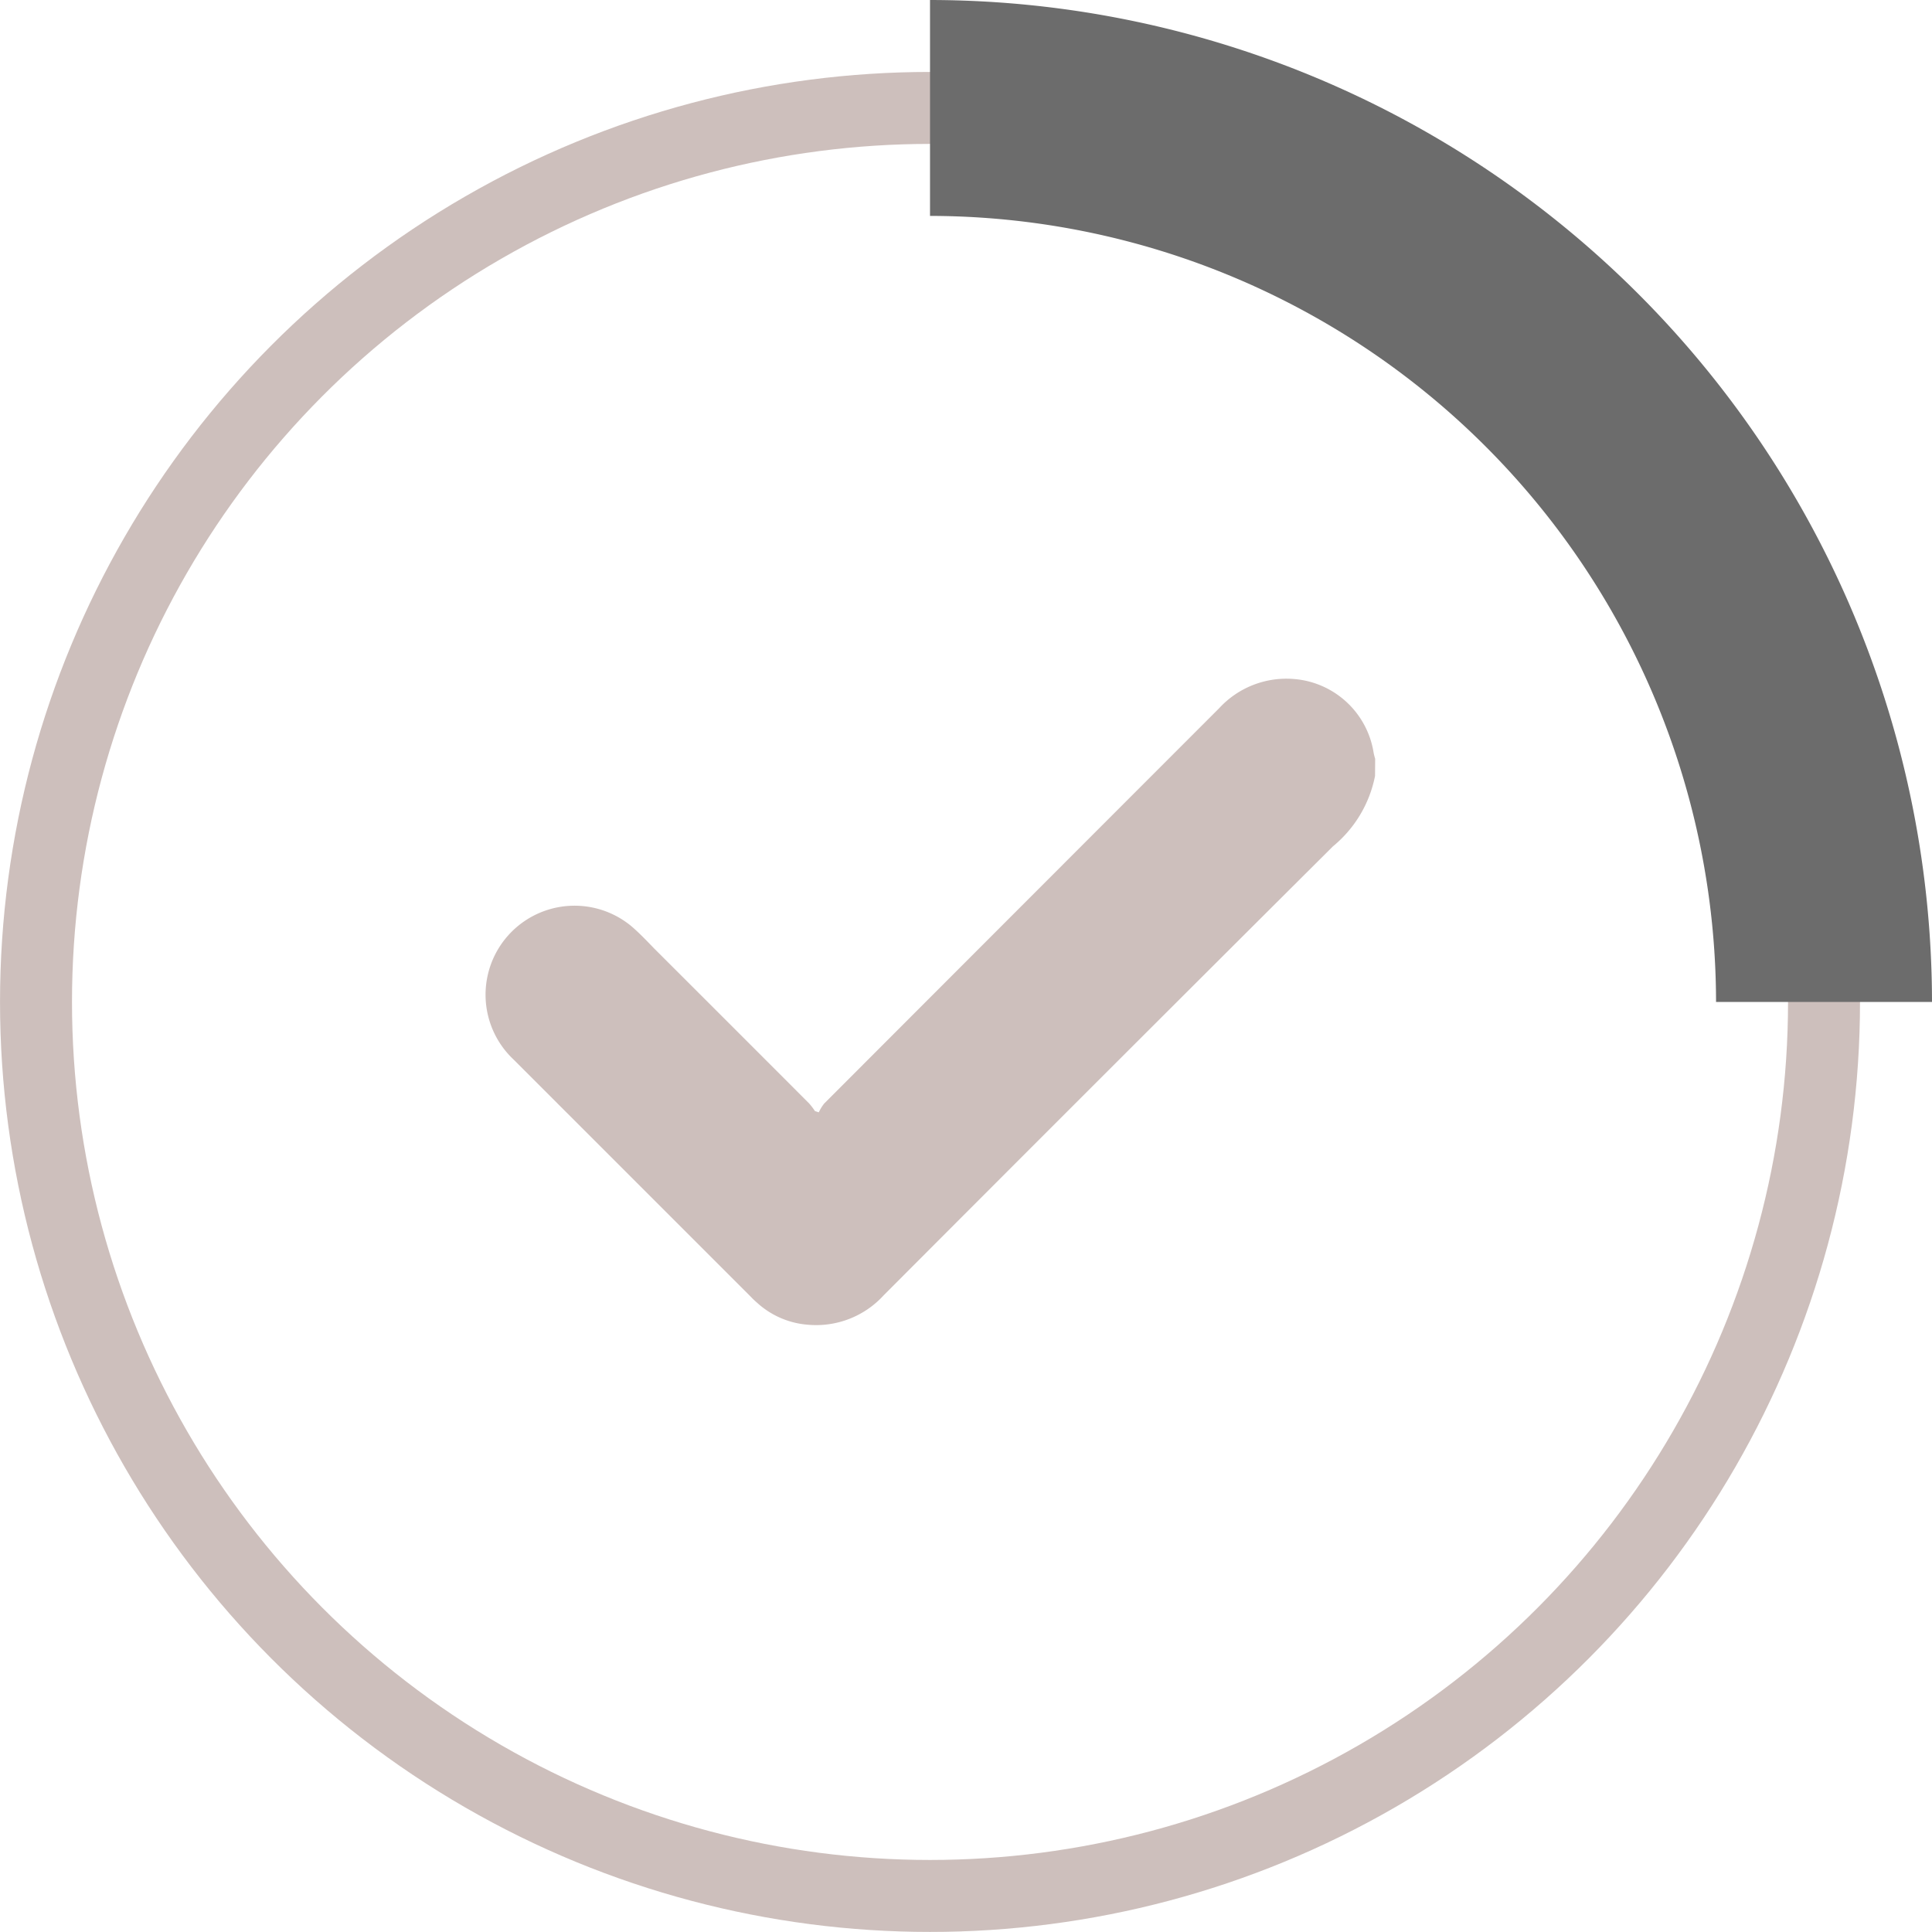 <svg xmlns="http://www.w3.org/2000/svg" width="43.891" height="43.89" viewBox="0 0 43.891 43.89">
  <g id="Grupo_119" data-name="Grupo 119" transform="translate(-511.184 -2647.147)">
    <circle id="Elipse_24" data-name="Elipse 24" cx="20.31" cy="20.31" r="20.31" transform="translate(512.002 2649.599)" fill="none" stroke="#cdbfbc" stroke-width="1.635"/>
    <g id="Grupo_116" data-name="Grupo 116">
      <path id="Trazado_59" data-name="Trazado 59" d="M542.422,2664.775a2.758,2.758,0,0,1-.957,1.6q-5.113,5.093-10.207,10.2a2.076,2.076,0,0,1-1.721.667,1.932,1.932,0,0,1-1.141-.488c-.049-.044-.1-.088-.143-.135q-2.7-2.7-5.4-5.4a2.022,2.022,0,0,1,2.685-3.022c.179.155.343.327.51.5q1.761,1.758,3.518,3.518a1.6,1.6,0,0,1,.132.173l.087.029a.992.992,0,0,1,.123-.2q4.485-4.491,8.973-8.981a2.076,2.076,0,0,1,1.663-.666,1.992,1.992,0,0,1,1.847,1.684,1.259,1.259,0,0,0,.034.131Z" fill="#cdbfbc"/>
    </g>
    <g id="Grupo_118" data-name="Grupo 118">
      <g id="Grupo_117" data-name="Grupo 117">
        <path id="Trazado_60" data-name="Trazado 60" d="M555.075,2669.909h-4.906a17.878,17.878,0,0,0-17.857-17.857v-4.905A22.788,22.788,0,0,1,555.075,2669.909Z" fill="#6c6c6c"/>
      </g>
    </g>
  </g>
</svg>
